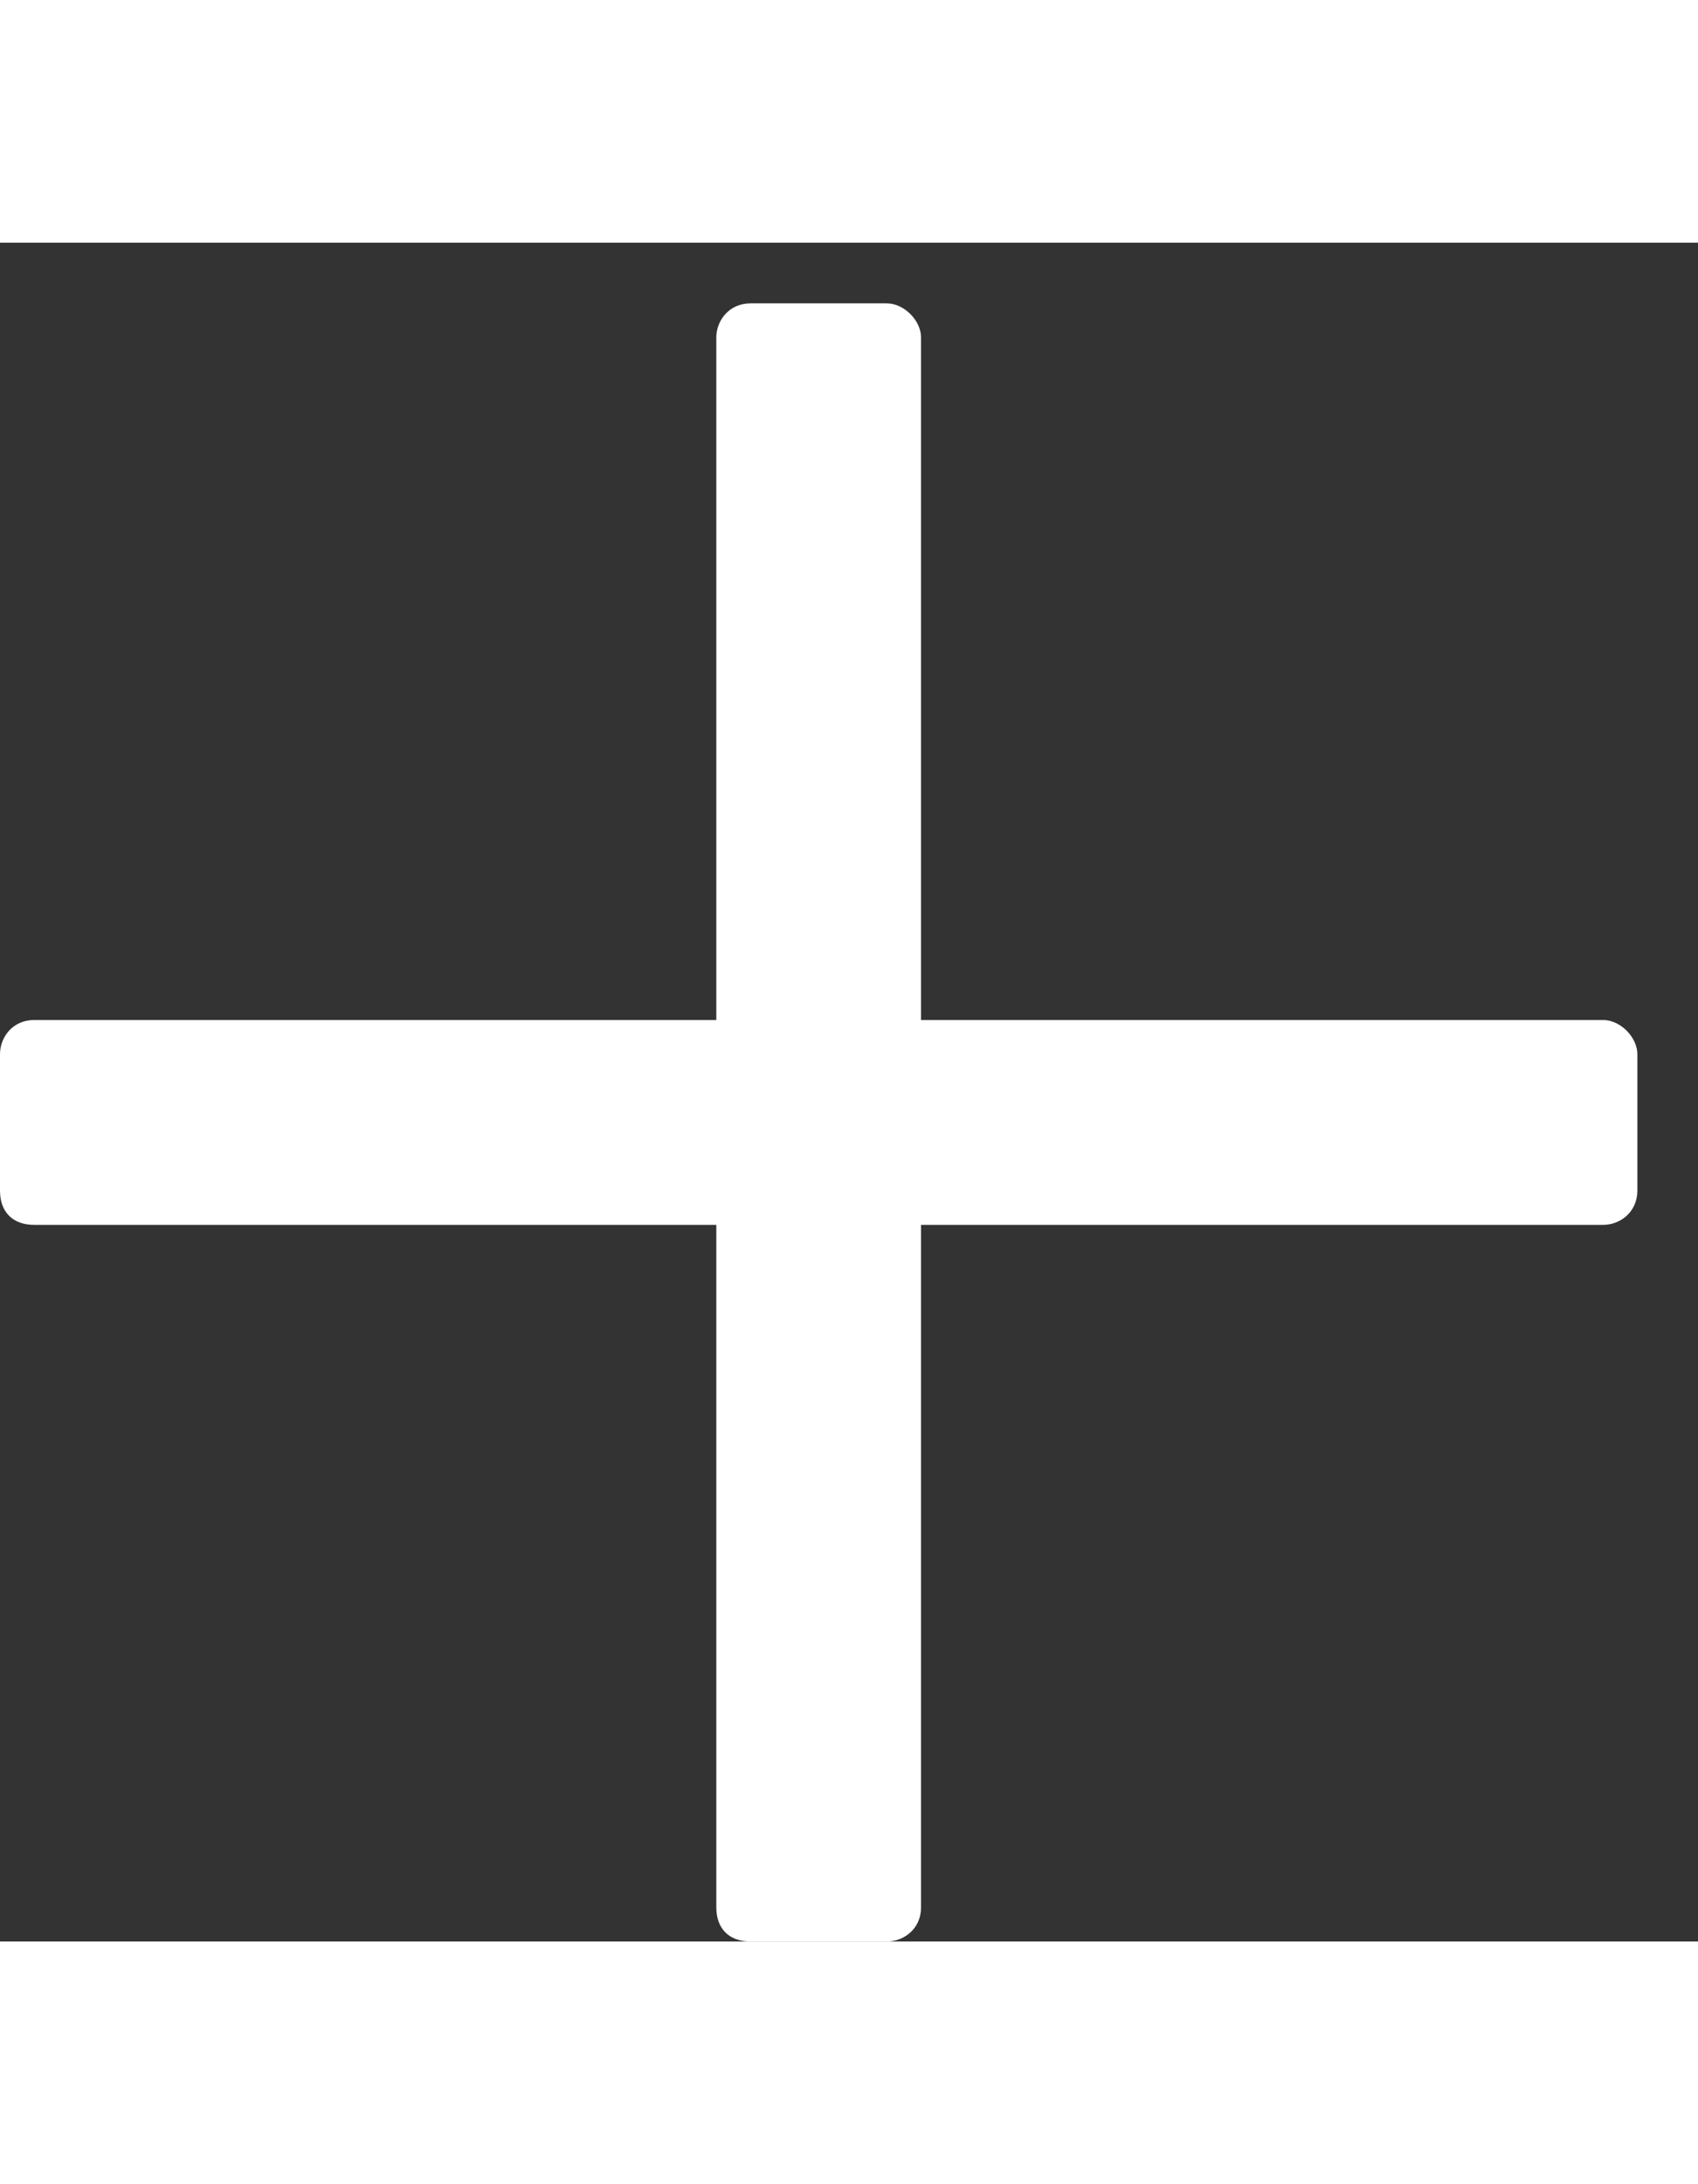 <svg width="14" height="18" viewBox="0 0 14 14" fill="none" xmlns="http://www.w3.org/2000/svg">
<rect x="0" y="0" width="14" height="14" fill="#333333" stroke="none"/>
<path d="M13.219 6.406H7.594V0.781C7.594 0.641 7.453 0.5 7.312 0.5H6.188C6.012 0.5 5.906 0.641 5.906 0.781V6.406H0.281C0.105 6.406 0 6.547 0 6.688V7.812C0 7.988 0.105 8.094 0.281 8.094H5.906V13.719C5.906 13.895 6.012 14 6.188 14H7.312C7.453 14 7.594 13.895 7.594 13.719V8.094H13.219C13.359 8.094 13.5 7.988 13.5 7.812V6.688C13.5 6.547 13.359 6.406 13.219 6.406Z" fill="white"/>
</svg>
